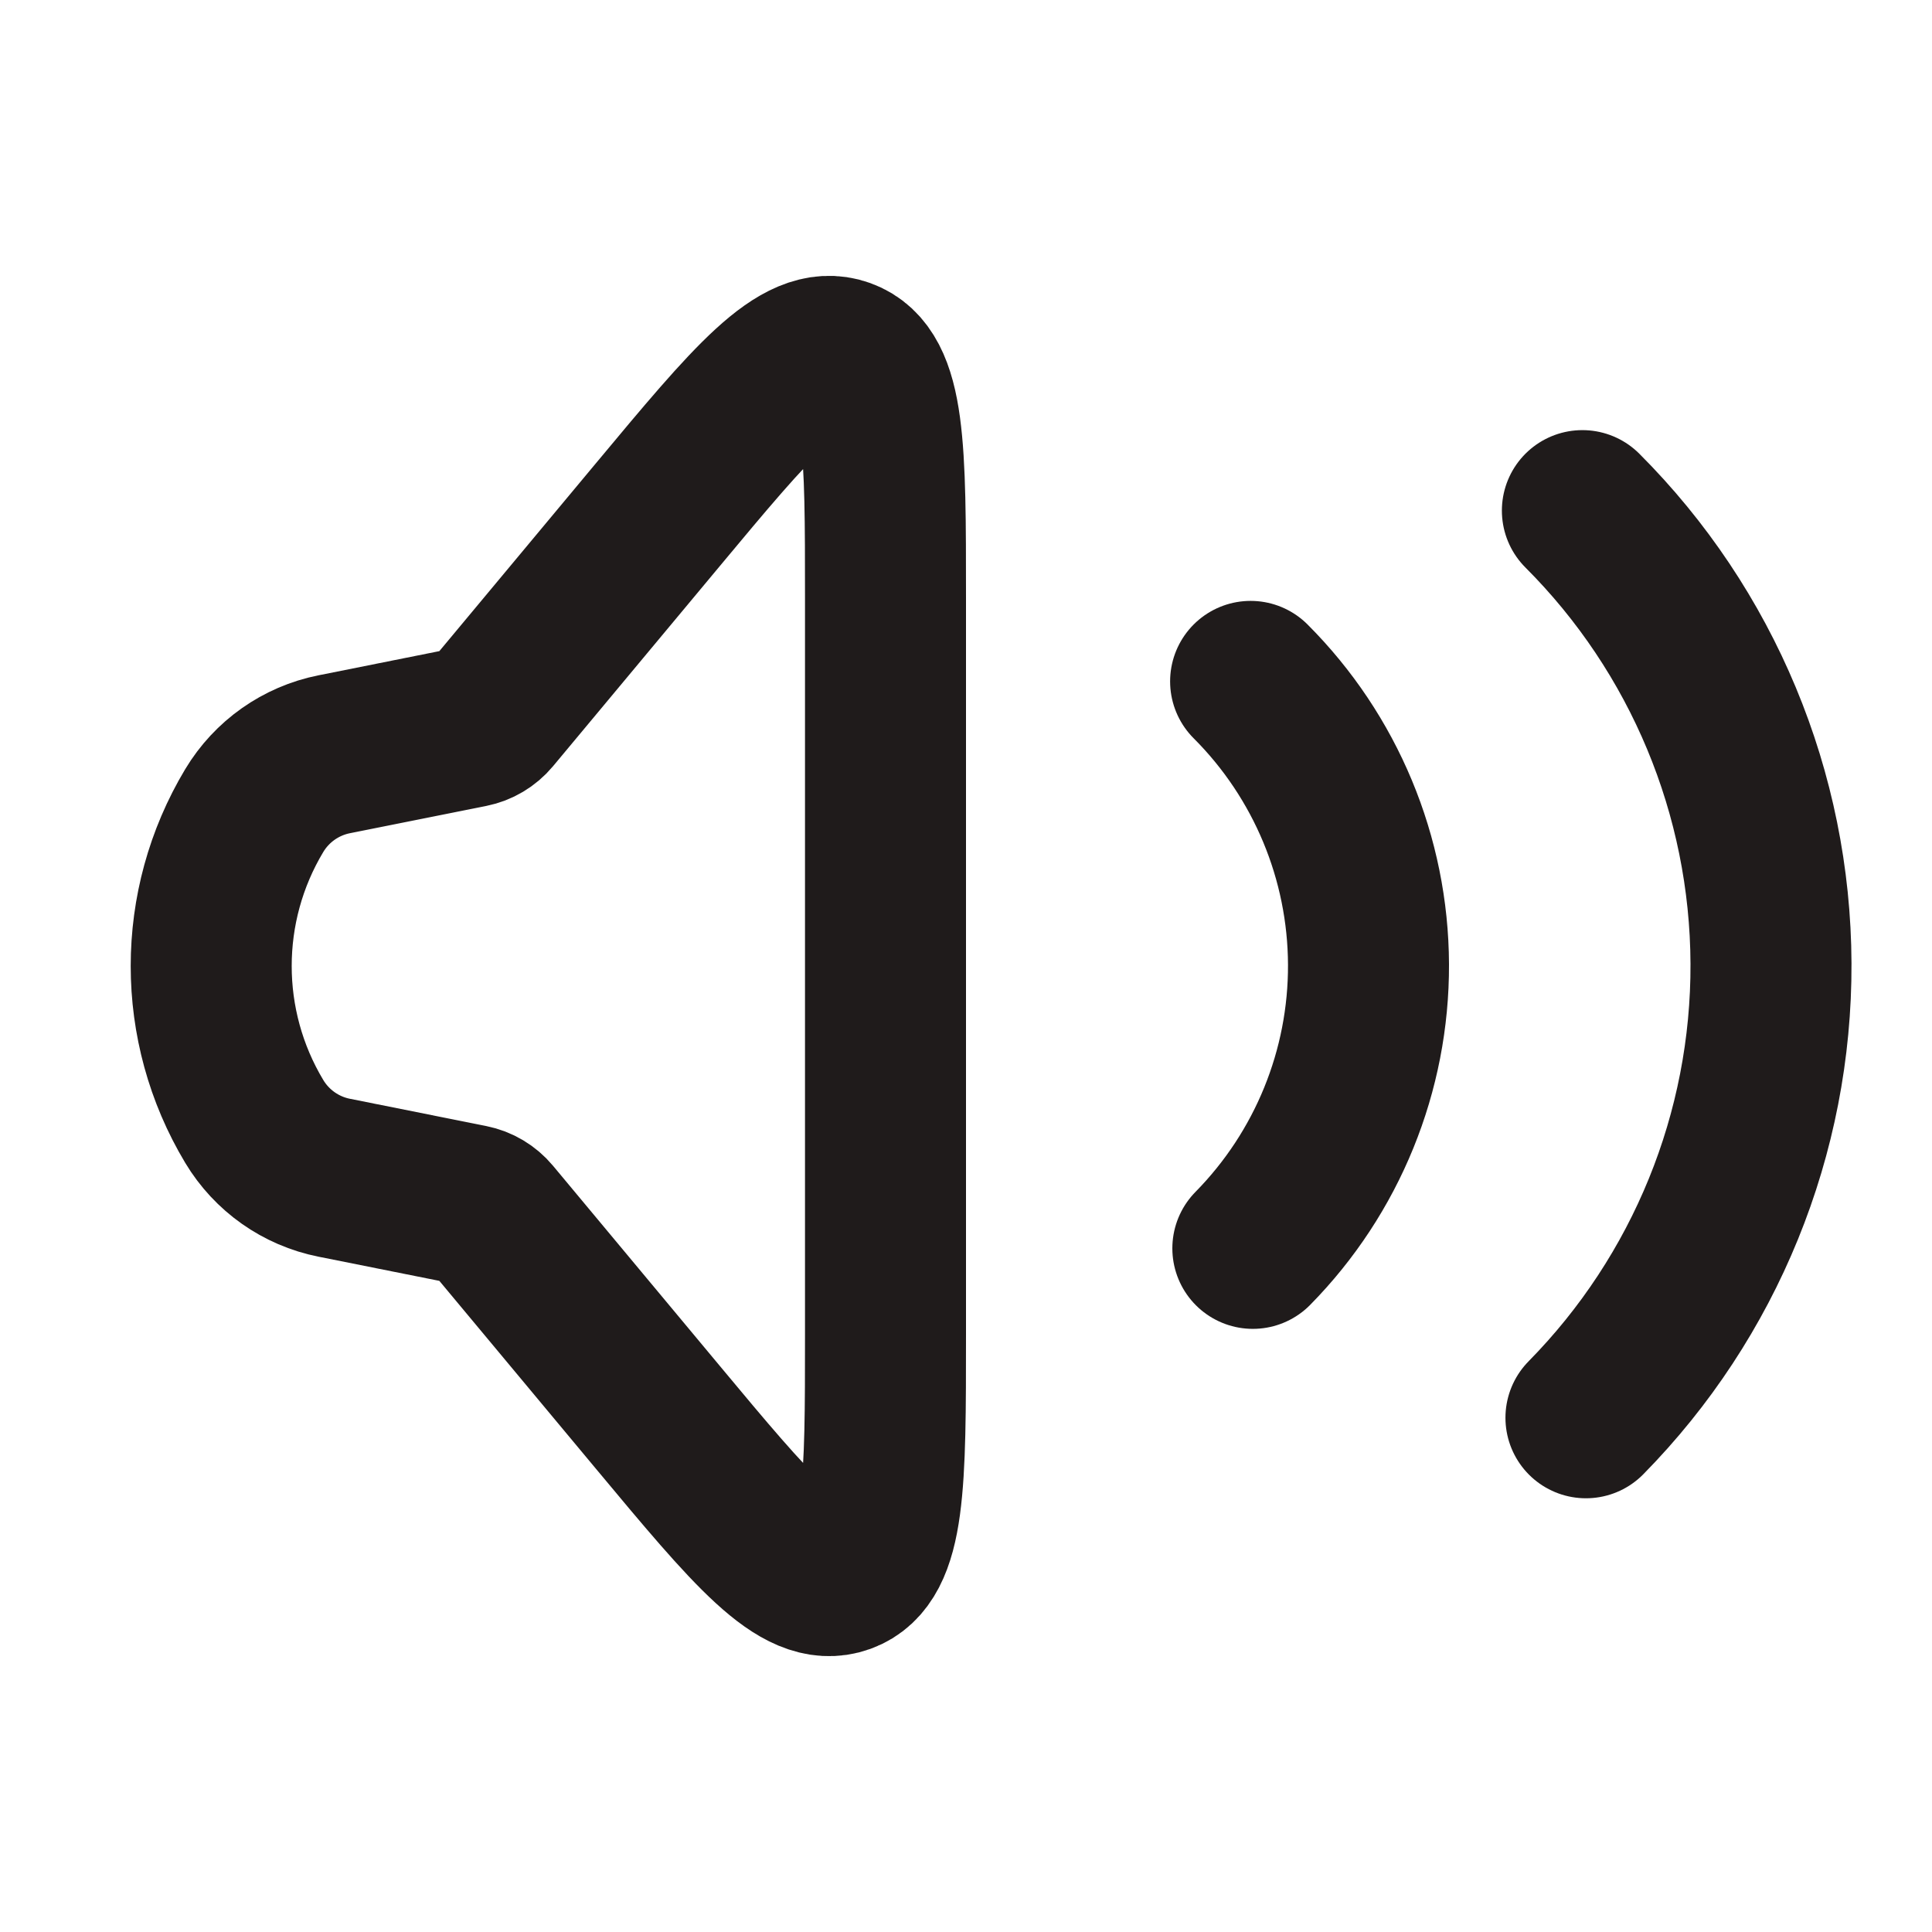 <svg width="800" height="800" viewBox="0 0 800 800" fill="none" xmlns="http://www.w3.org/2000/svg">
<g id="sound-max">
<path id="Vector" d="M105.278 464.353C81.511 424.743 81.511 375.256 105.278 335.646C112.531 323.558 124.546 315.09 138.369 312.326L194.803 301.039C198.165 300.366 201.196 298.563 203.391 295.929L272.361 213.166C311.779 165.864 331.488 142.212 349.076 148.58C366.666 154.948 366.666 185.735 366.666 247.309V552.69C366.666 614.263 366.666 645.05 349.076 651.42C331.488 657.786 311.779 634.136 272.361 586.833L203.391 504.07C201.196 501.436 198.165 499.633 194.803 498.96L138.369 487.673C124.546 484.91 112.531 476.443 105.278 464.353Z" stroke="#1F1B1B" stroke-width="66.667"/>
<path id="Vector_2" d="M517.85 282.149C548.946 313.244 566.493 355.37 566.666 399.344C566.84 443.32 549.626 485.58 518.776 516.92" stroke="#1F1B1B" stroke-width="66.667" stroke-linecap="round"/>
<path id="Vector_3" d="M655.23 211.438C704.98 261.191 733.054 328.59 733.33 398.95C733.61 469.31 706.067 536.927 656.707 587.07" stroke="#1F1B1B" stroke-width="66.667" stroke-linecap="round"/>
</g>
</svg>
